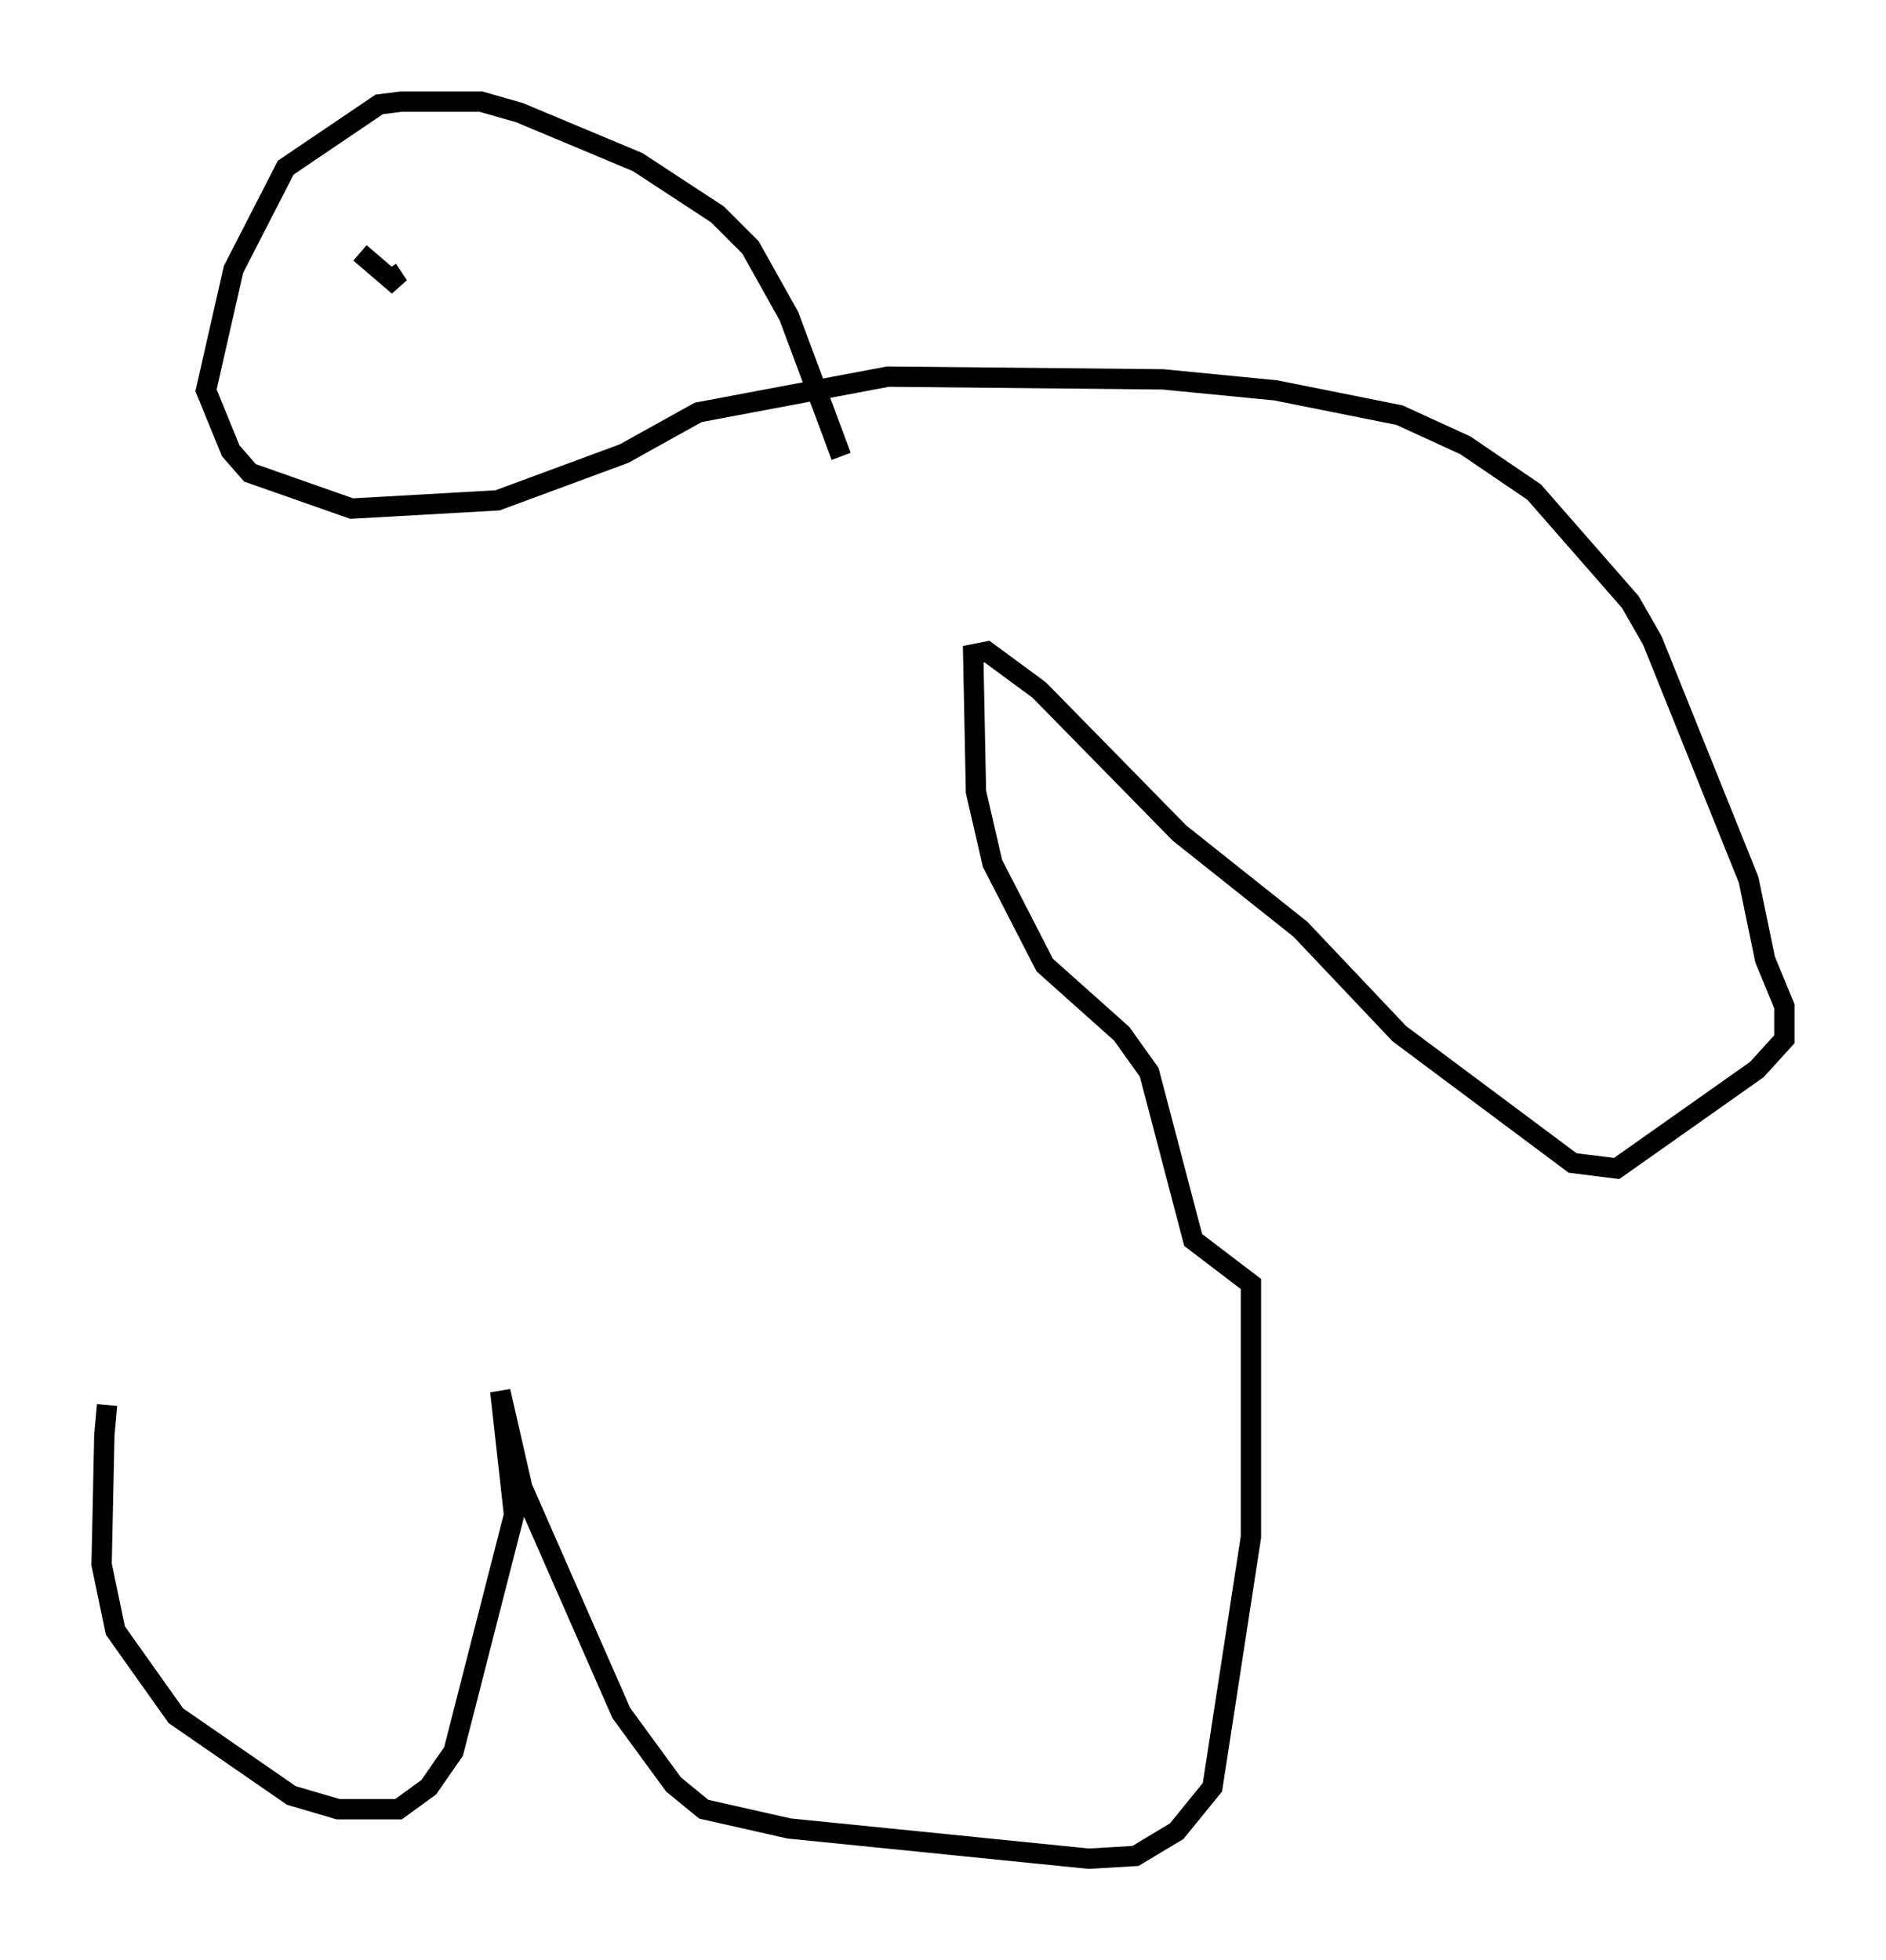 <?xml version="1.0" encoding="utf-8" ?>
<svg baseProfile="full" height="96.467" version="1.1" width="92.814" xmlns="http://www.w3.org/2000/svg" xmlns:ev="http://www.w3.org/2001/xml-events" xmlns:xlink="http://www.w3.org/1999/xlink"><defs /><rect fill="white" height="96.467" width="92.814" x="0" y="0" /><path d="M6.353, 68.599 m-1.083, 0.541 l-0.135, 1.488 -0.135, 6.36 l0.677, 3.248 2.977, 4.195 l5.683, 3.924 2.3, 0.677 l2.977, 0.0 1.488, -1.083 l1.218, -1.759 2.977, -11.637 l-0.677, -6.089 1.083, 4.736 l4.871, 11.096 2.571, 3.518 l1.488, 1.218 4.195, 0.947 l14.75, 1.488 2.3, -0.135 l2.03, -1.218 1.759, -2.165 l1.894, -12.314 0.0, -12.449 l-2.842, -2.165 -2.165, -8.254 l-1.353, -1.894 -3.789, -3.383 l-2.571, -5.007 -0.812, -3.518 l-0.135, -6.766 0.677, -0.135 l2.571, 1.894 6.901, 7.036 l5.954, 4.736 4.871, 5.142 l8.525, 6.36 2.165, 0.271 l6.901, -4.871 1.353, -1.488 l0.0, -1.624 -0.947, -2.3 l-0.812, -3.924 -4.736, -11.773 l-1.083, -1.894 -4.736, -5.413 l-3.383, -2.3 -3.248, -1.488 l-6.089, -1.218 -5.548, -0.541 l-13.532, -0.135 -9.337, 1.759 l-3.654, 2.03 -6.225, 2.3 l-7.172, 0.406 -5.007, -1.759 l-0.947, -1.083 -1.218, -2.977 l1.353, -5.954 2.571, -5.007 l4.601, -3.112 1.083, -0.135 l3.924, 0.0 1.894, 0.541 l5.819, 2.436 3.924, 2.571 l1.624, 1.624 1.894, 3.383 l2.571, 6.901 m-23.68, -10.013 l1.894, 1.624 -0.541, -0.812 " fill="none" stroke="black" stroke-width="1" /></svg>